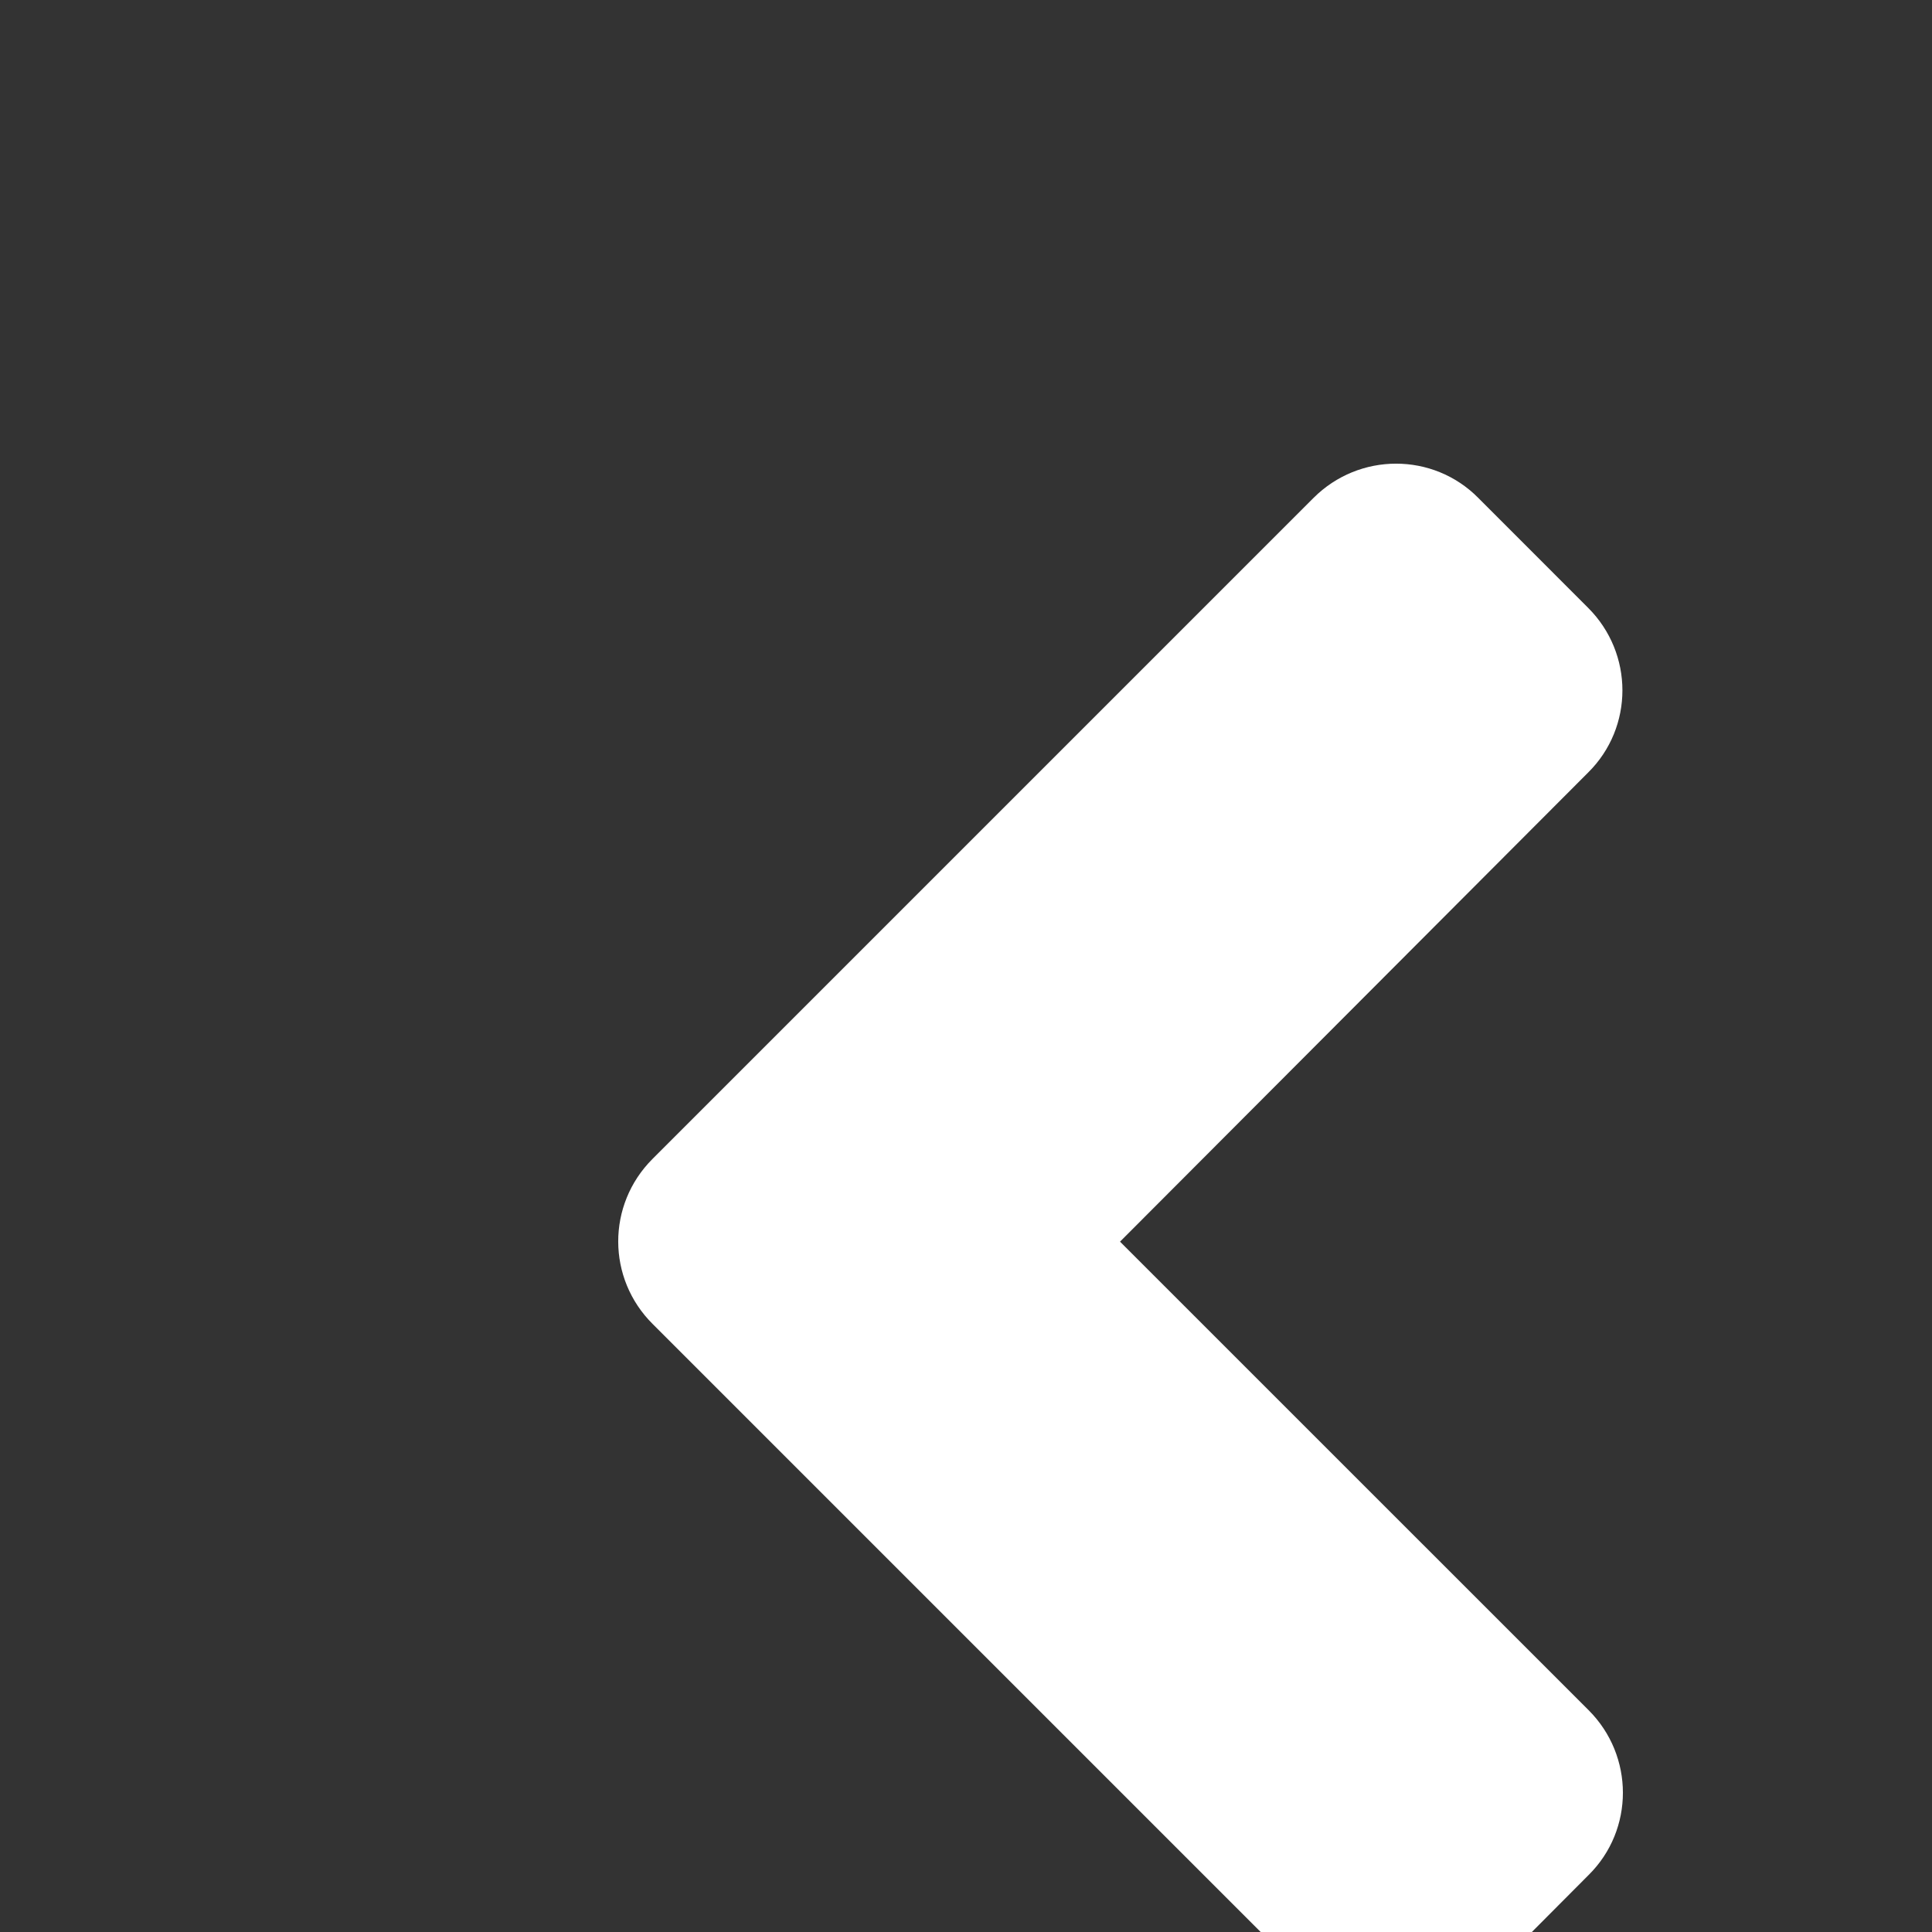 <svg width="25" height="25" viewBox="0 0 25 25" fill="none" xmlns="http://www.w3.org/2000/svg">
<rect x="0" y="0" width="25" height="25" fill="#333333" stroke="none"/>
<g clip-path="url(#clip0_9_26)">
<path d="M8.443 14.997L16.997 6.443C17.588 5.852 18.544 5.852 19.129 6.443L20.55 7.865C21.142 8.456 21.142 9.412 20.55 9.997L14.493 16.067L20.557 22.13C21.148 22.721 21.148 23.677 20.557 24.262L19.135 25.69C18.544 26.281 17.588 26.281 17.003 25.69L8.449 17.136C7.851 16.545 7.851 15.589 8.443 14.997Z" fill="white"/>
</g>
<defs>
<clipPath id="clip0_9_26">
<rect width="25" height="25" fill="white"/>
</clipPath>
</defs>
</svg>
